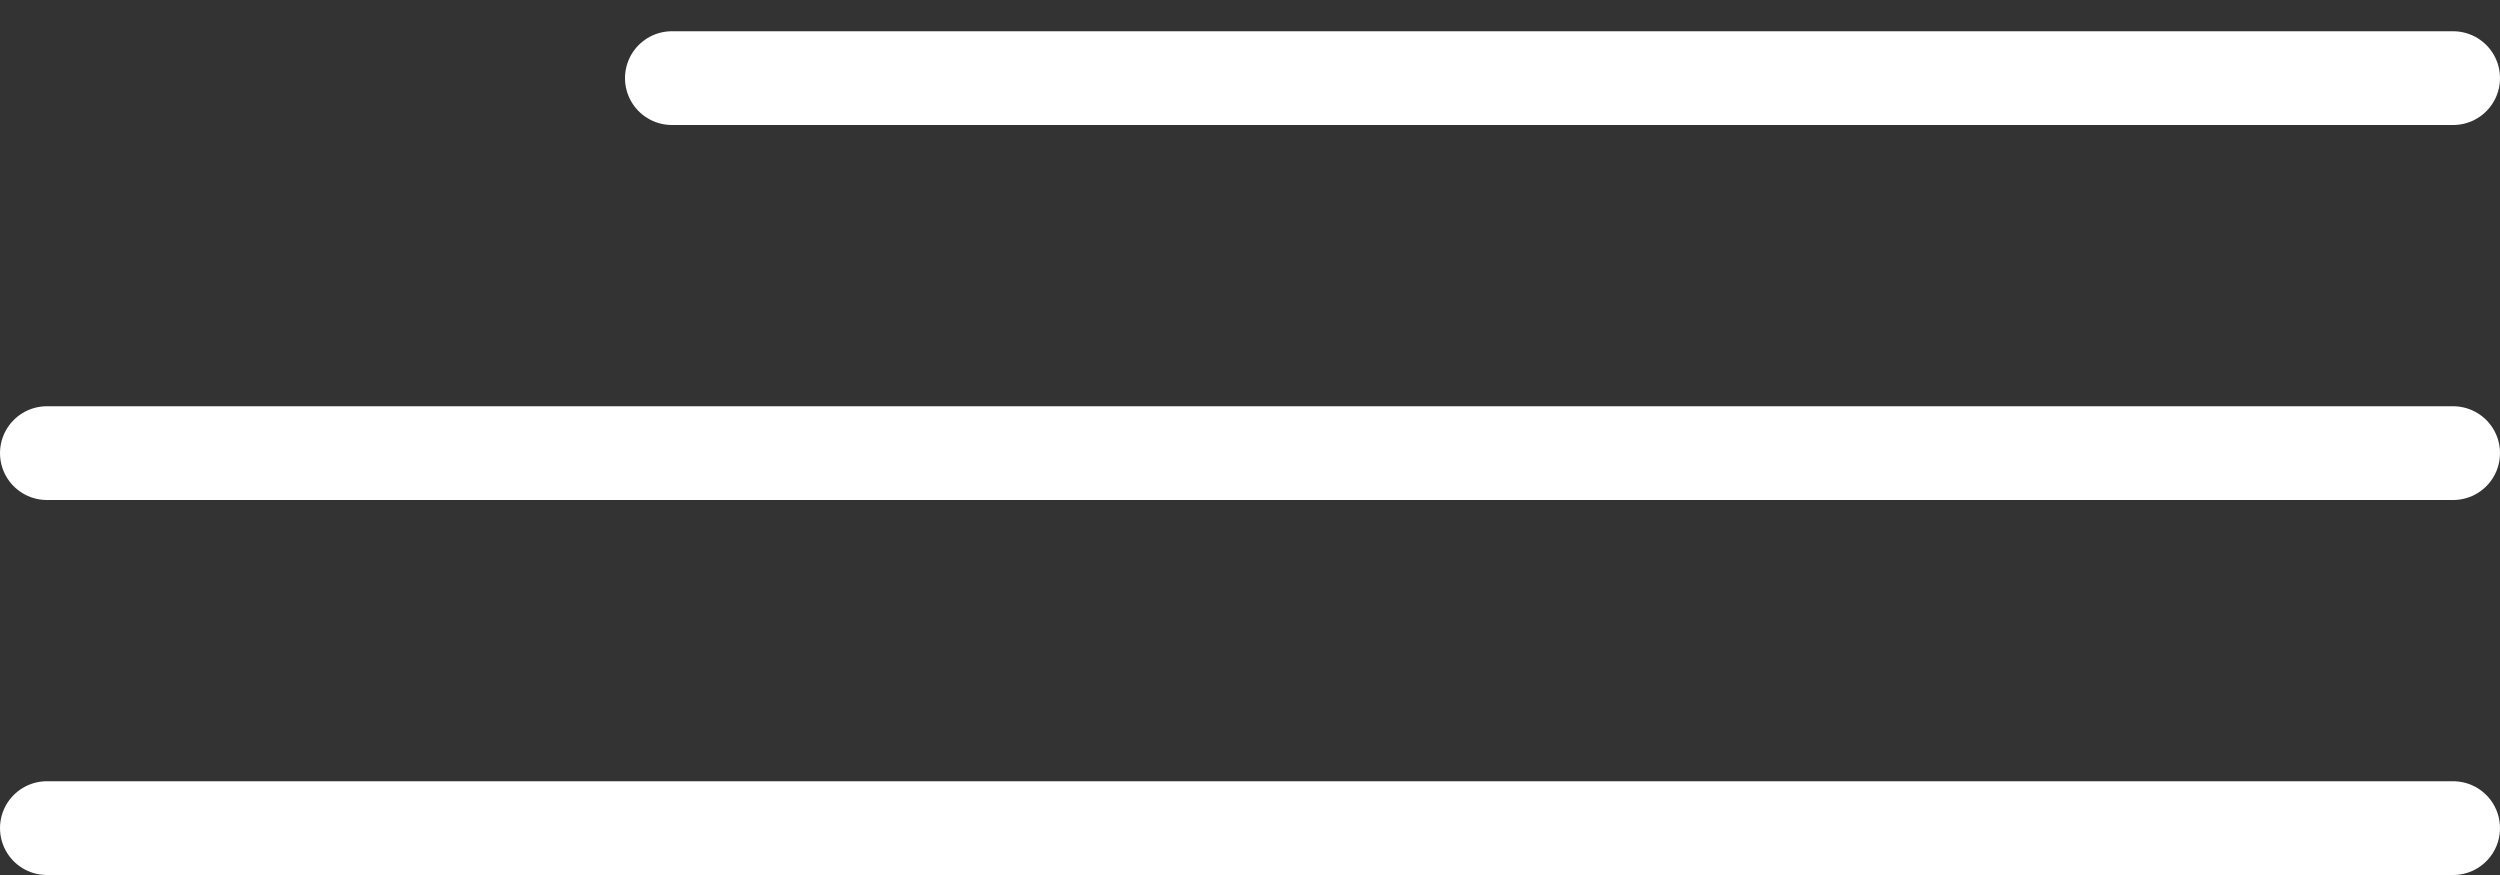 <svg width="40" height="14" viewBox="0 0 40 14" fill="none" xmlns="http://www.w3.org/2000/svg">
<rect x="0" y="0" width="40" height="14" fill="#333333" stroke="none"/>
<line x1="10.75" y1="1.25" x2="39.25" y2="1.25" stroke="white" stroke-width="1.5" stroke-linecap="round"/>
<line x1="0.75" y1="7.25" x2="39.25" y2="7.25" stroke="white" stroke-width="1.5" stroke-linecap="round"/>
<line x1="0.75" y1="13.25" x2="39.25" y2="13.25" stroke="white" stroke-width="1.5" stroke-linecap="round"/>
</svg>
